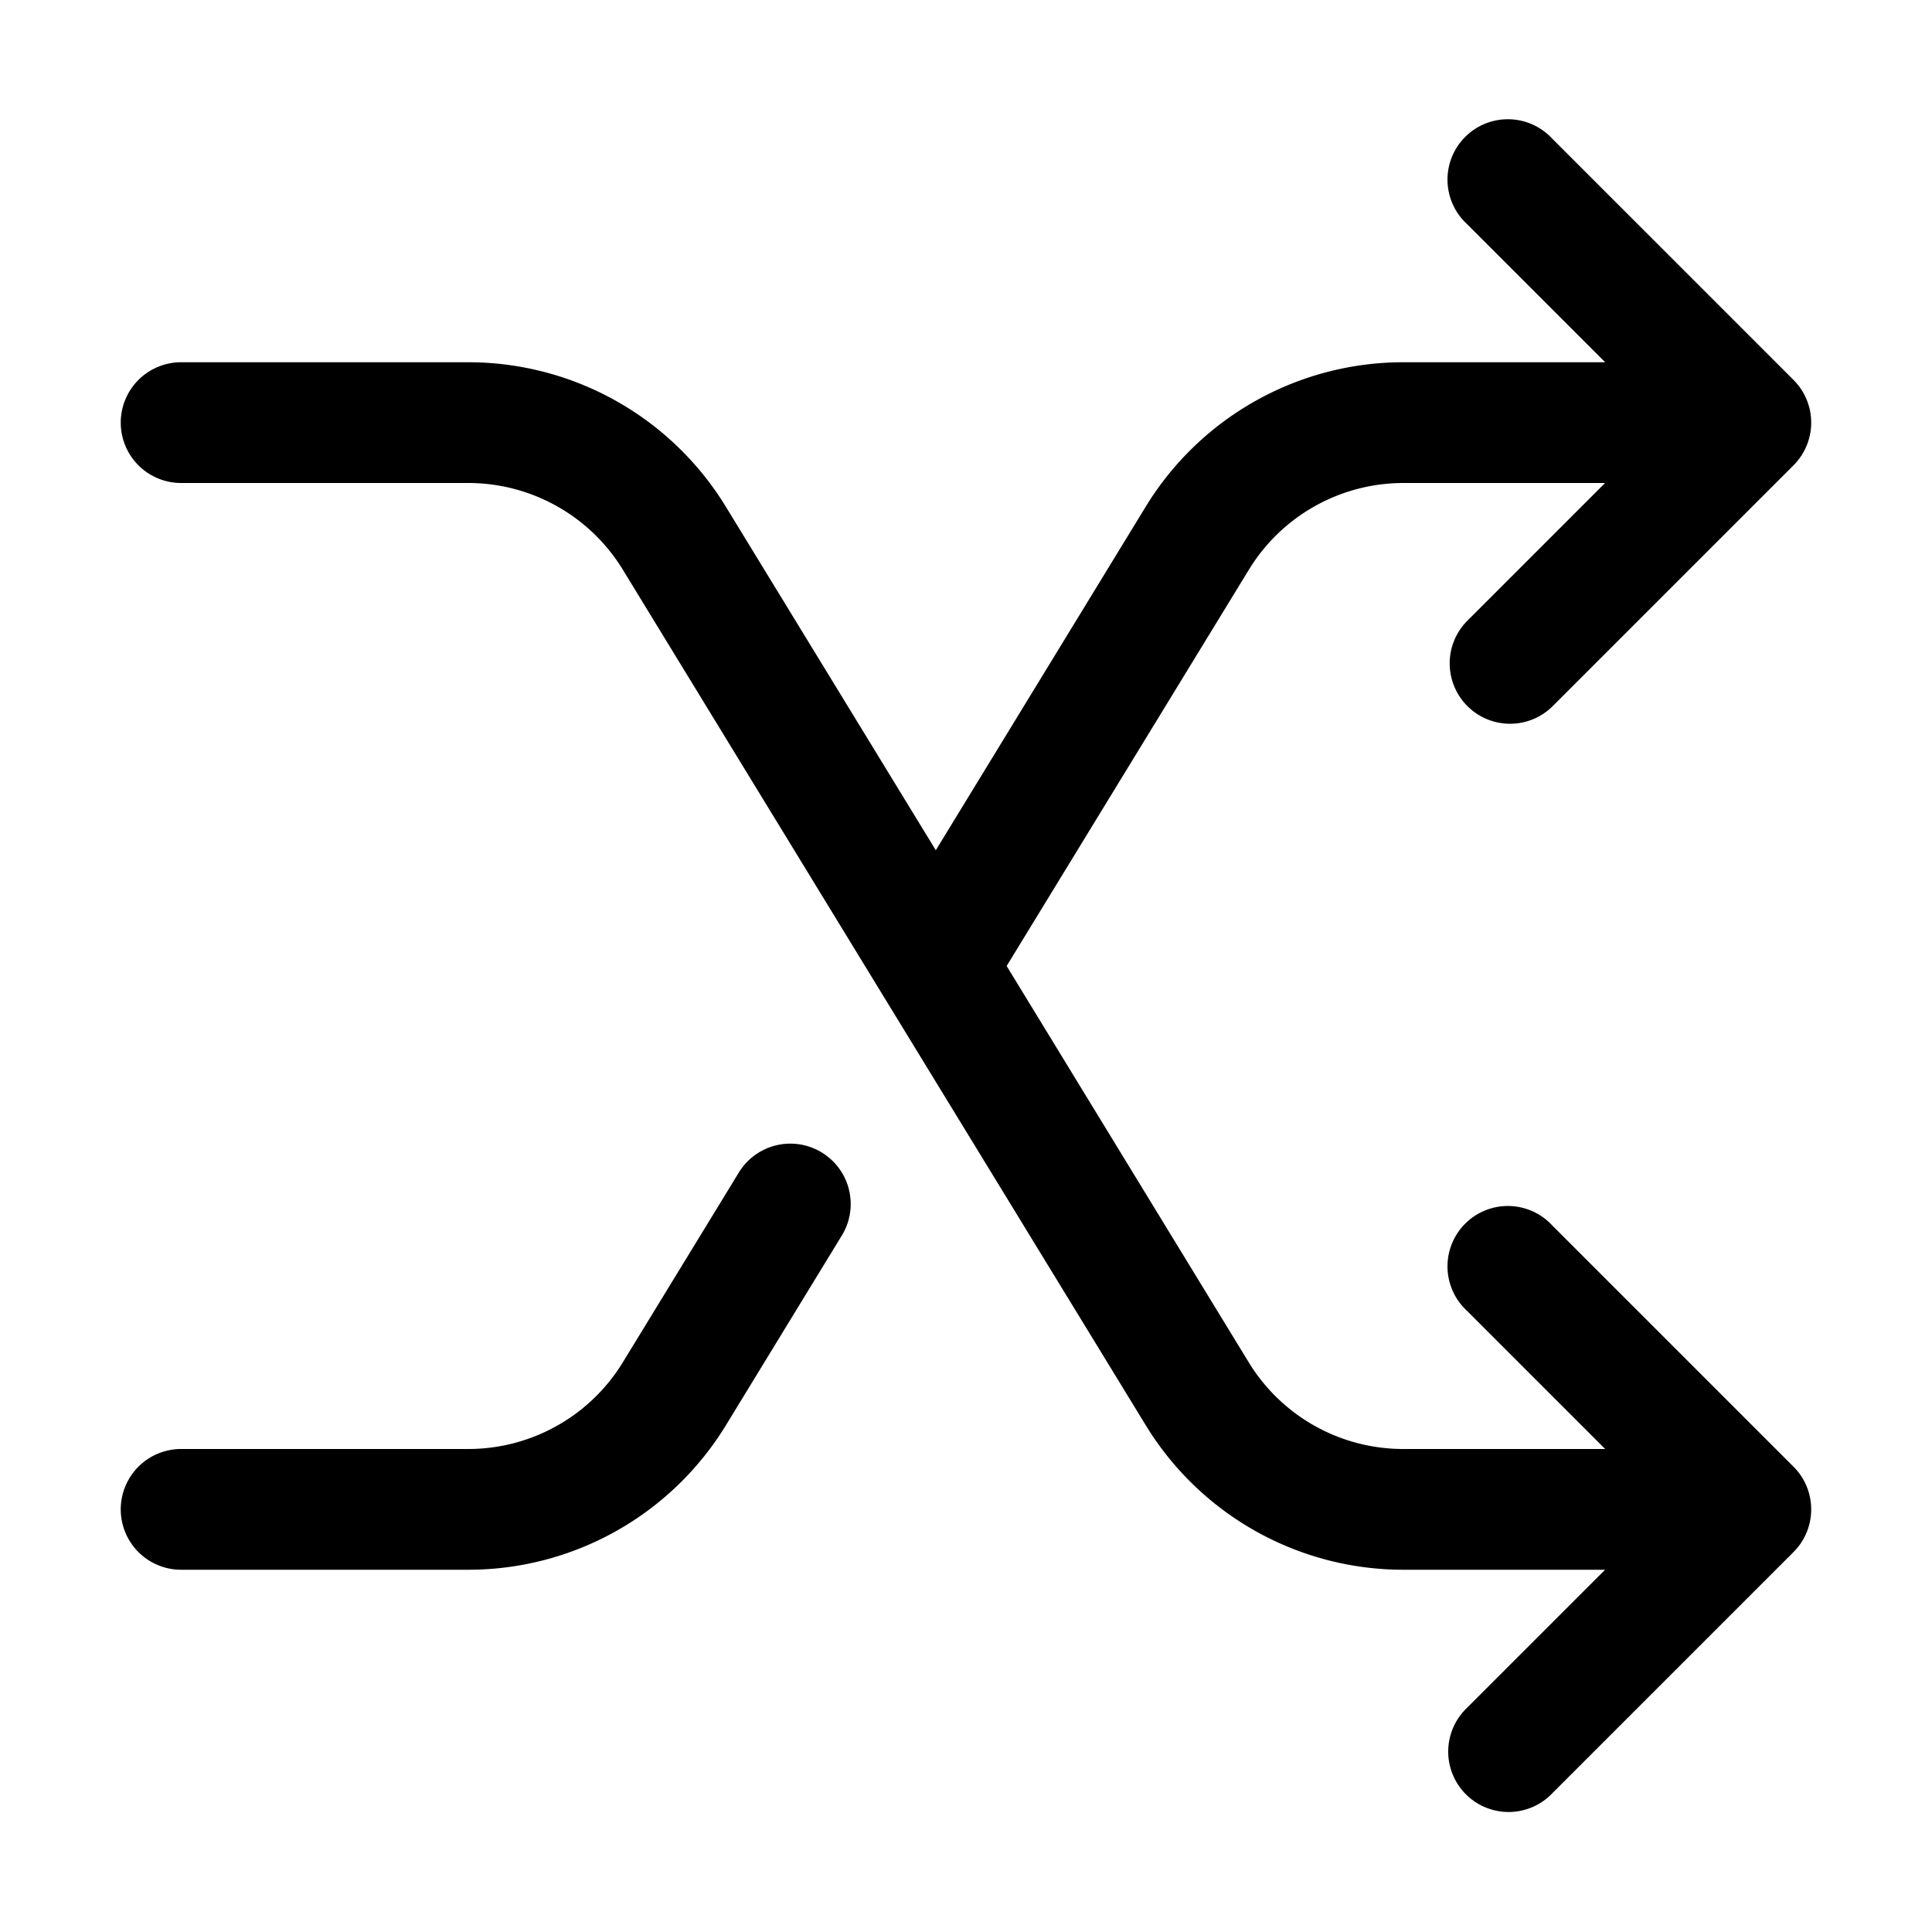 <svg xmlns="http://www.w3.org/2000/svg" width="24" height="24" viewBox="0 0 24 24">
  <g class="ic-arrows-swap-right">
    <path fill-rule="evenodd" d="M19.28 1.72a.75.75 0 1 0-1.06 1.06l1.72 1.72h-2.508a3.75 3.75 0 0 0-3.2 1.795l-2.607 4.267-2.608-4.267a3.75 3.75 0 0 0-3.2-1.795H2.25a.75.75 0 0 0 0 1.5h3.567a2.25 2.25 0 0 1 1.92 1.077l3.24 5.302.016.026 3.24 5.3a3.75 3.75 0 0 0 3.2 1.795h2.506l-1.72 1.72a.75.75 0 1 0 1.061 1.06l3-3a.75.75 0 0 0 0-1.06l-3-3a.75.75 0 1 0-1.06 1.06L19.94 18h-2.508a2.25 2.25 0 0 1-1.92-1.077L12.505 12l3.009-4.923A2.25 2.25 0 0 1 17.433 6h2.506l-1.72 1.72a.75.75 0 0 0 1.061 1.06l3-3a.75.75 0 0 0 0-1.06l-3-3ZM9.18 14.562a.75.75 0 0 1 1.28.782l-.258.422-1.185 1.94a3.75 3.75 0 0 1-3.2 1.794H2.25a.75.75 0 0 1 0-1.5h3.567a2.25 2.25 0 0 0 1.92-1.077l1.186-1.94.257-.421Z" class="Icon"/>
  </g>
</svg>
